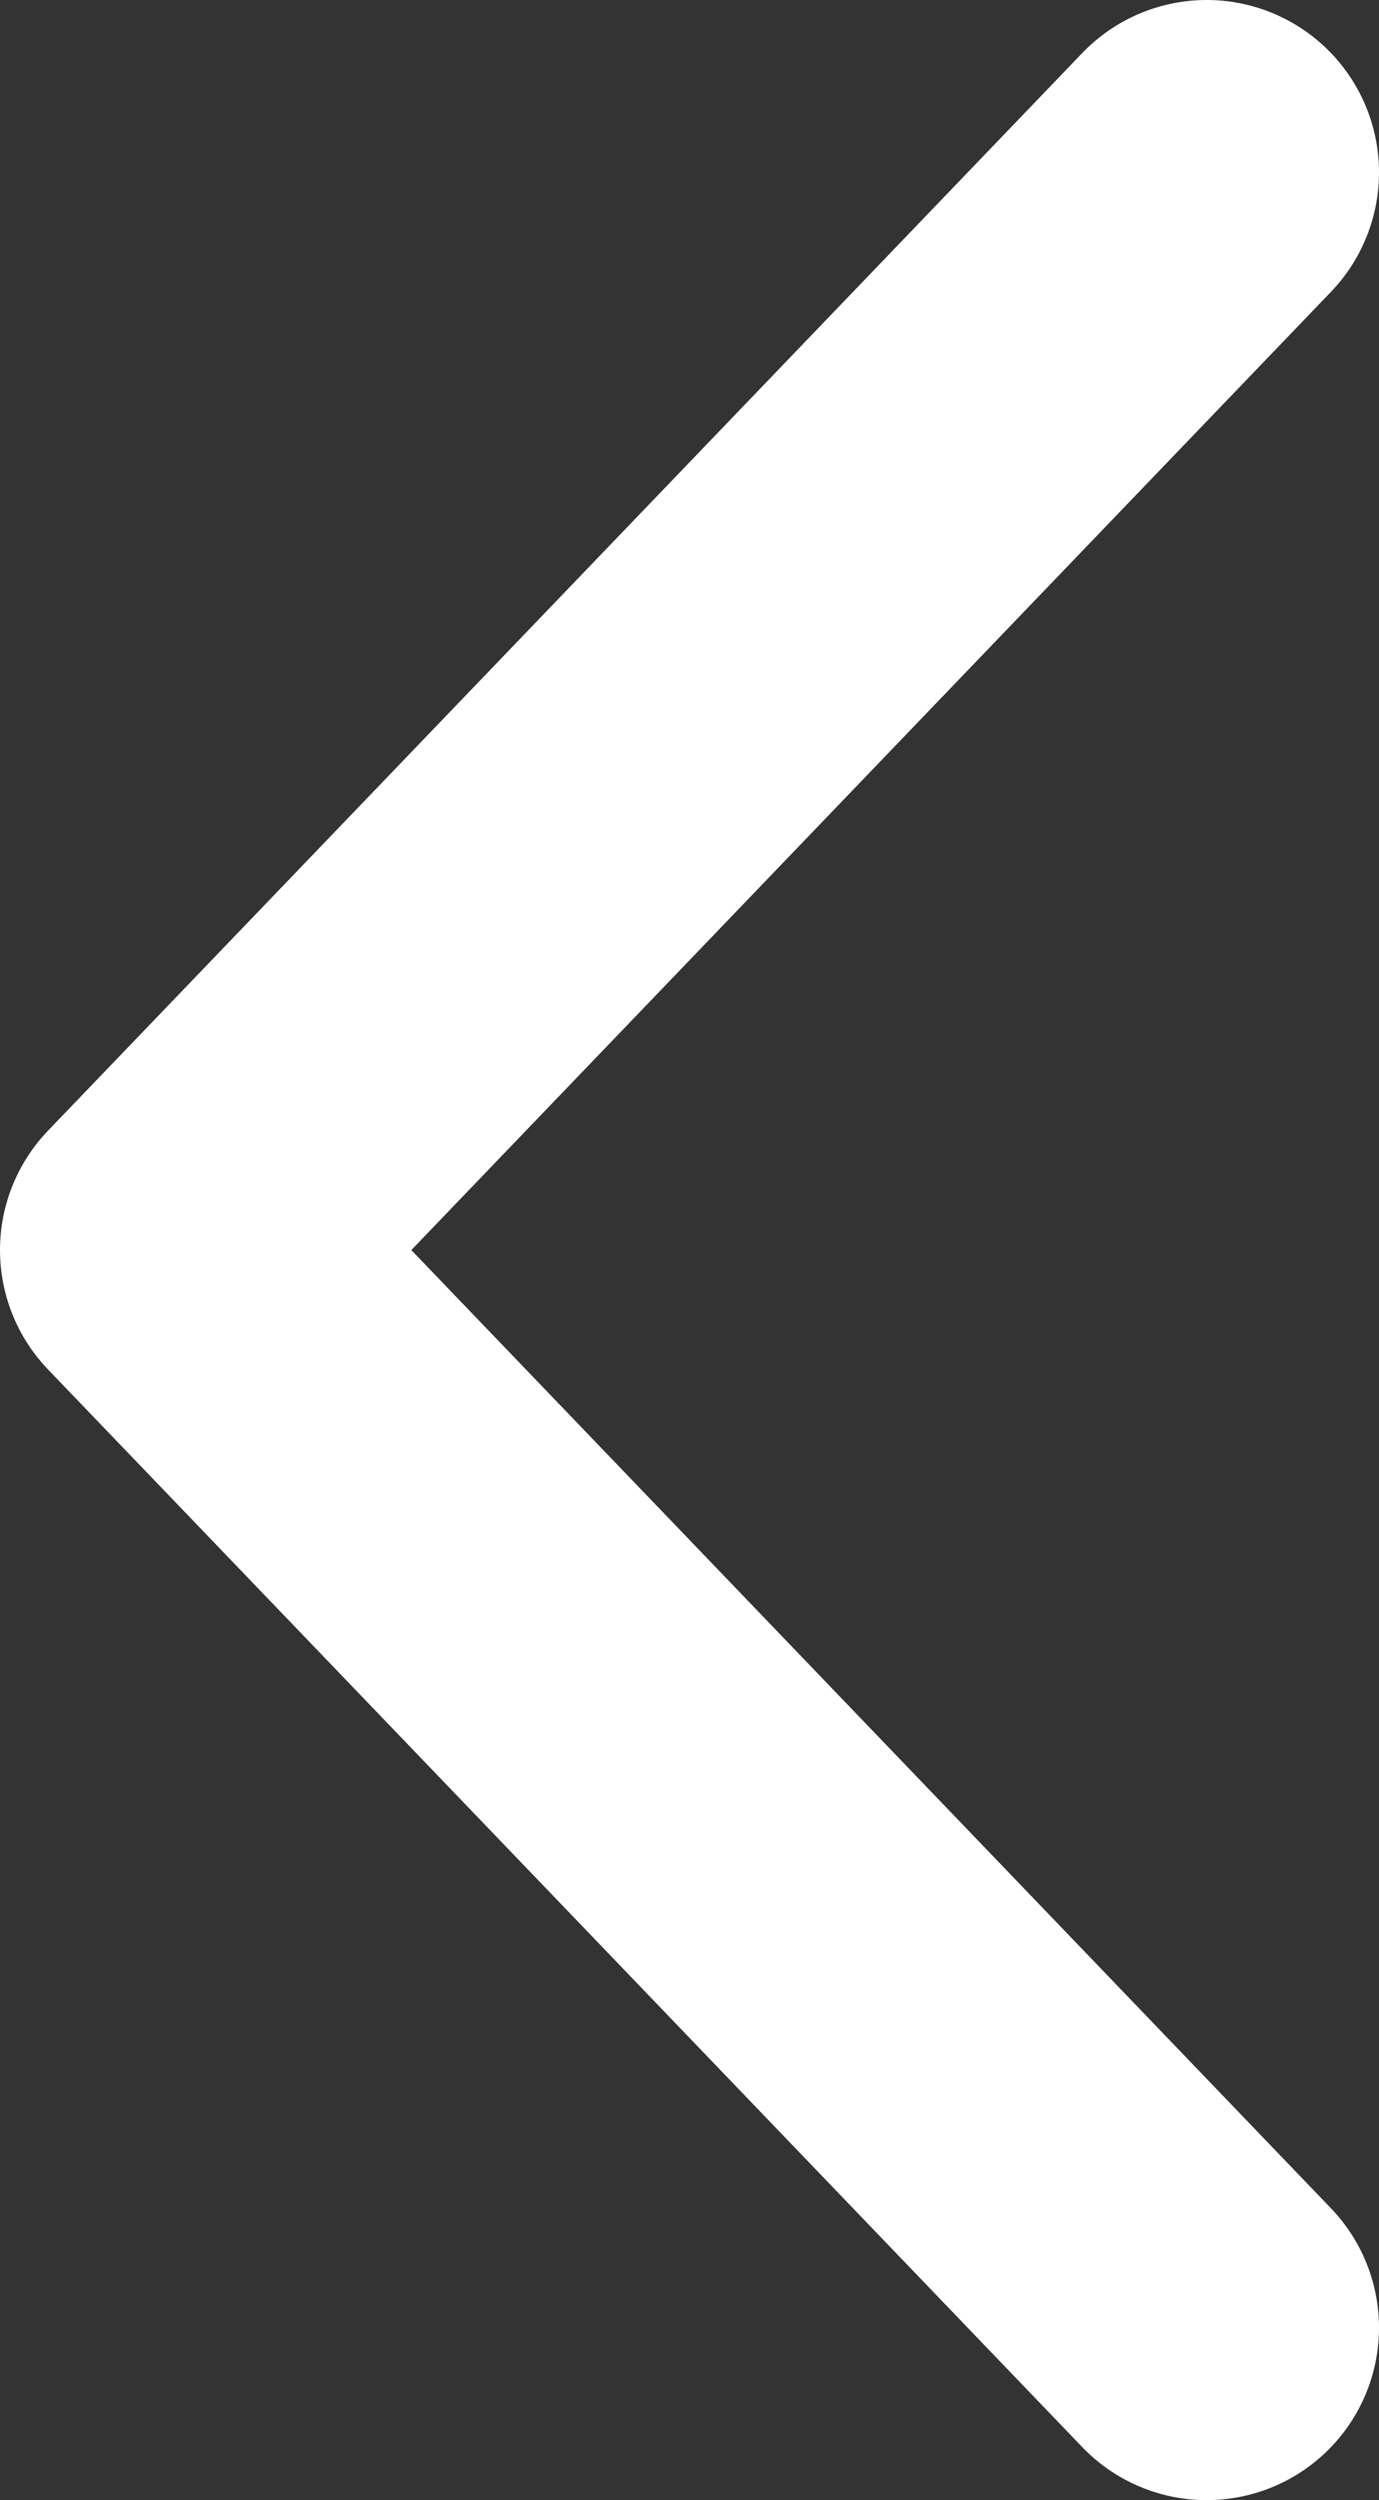 <svg width="16" height="29" viewBox="0 0 16 29" fill="none" xmlns="http://www.w3.org/2000/svg">
<rect x="0" y="0" width="16" height="29" fill="#333333" stroke="none"/>
<path d="M14 2L2 14.5L14 27" stroke="white" stroke-width="4" stroke-linecap="round" stroke-linejoin="round"/>
</svg>
